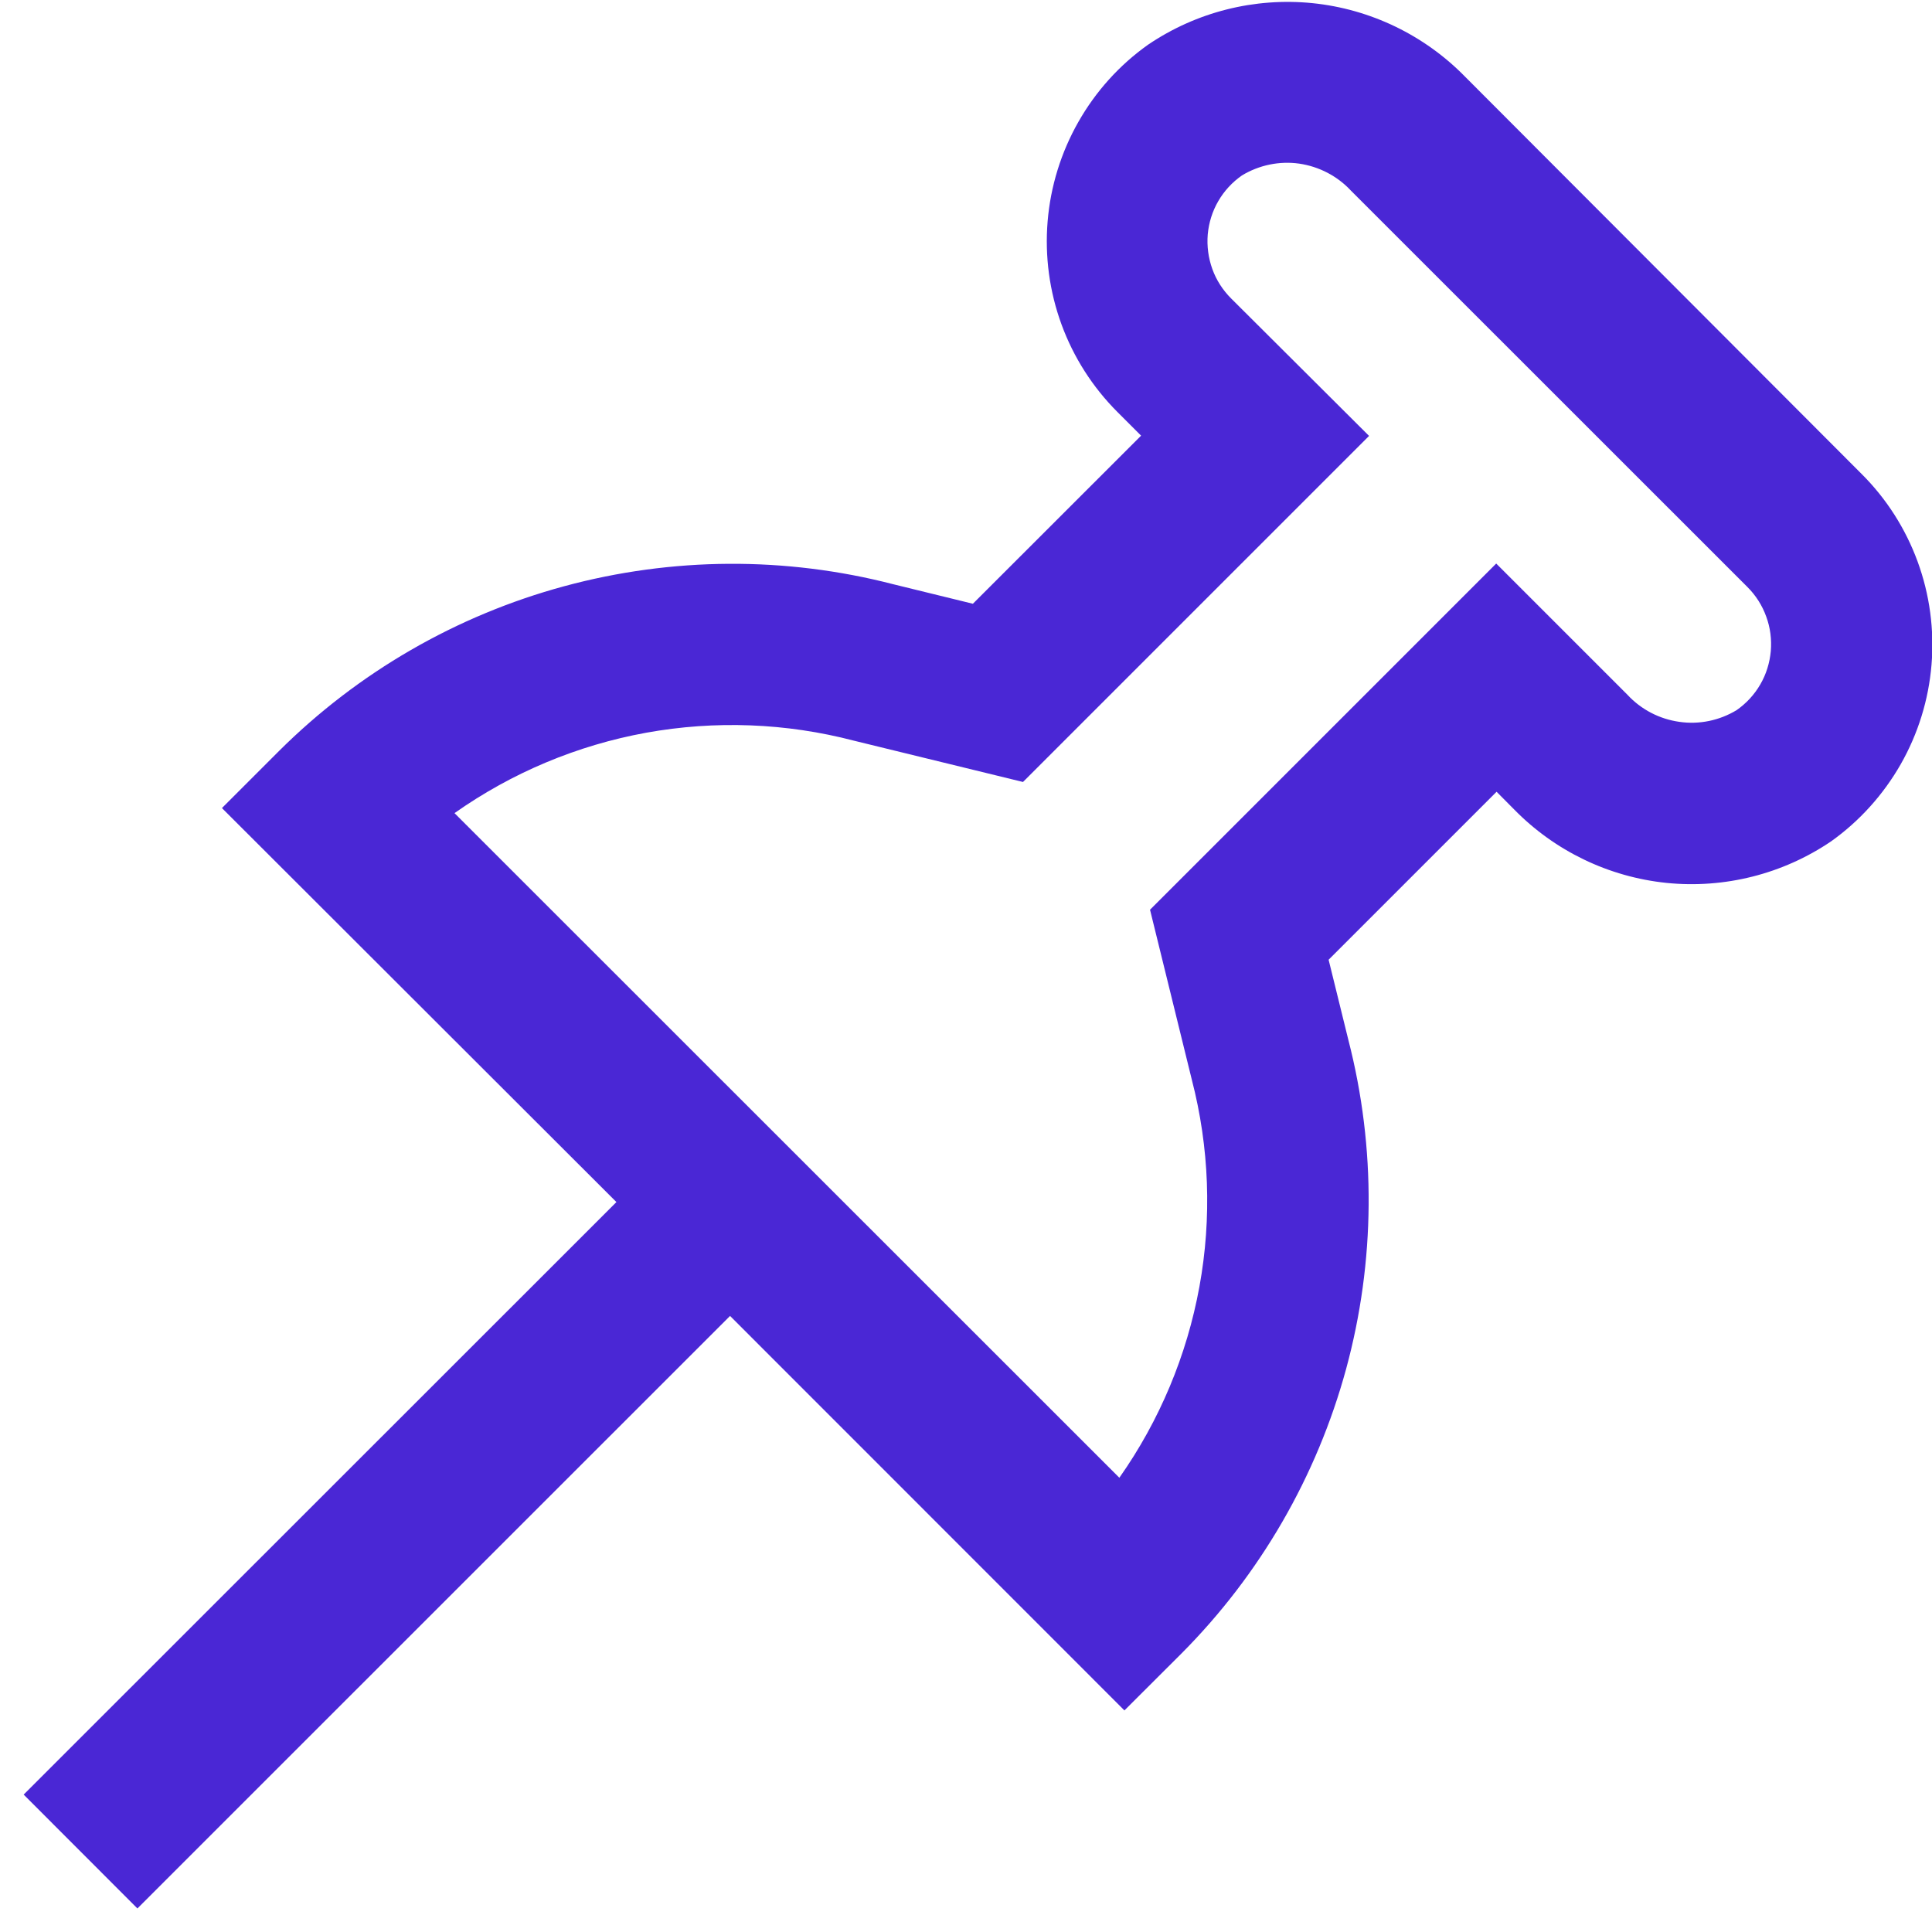 <svg width="16" height="16" viewBox="0 0 16 16" fill="none" xmlns="http://www.w3.org/2000/svg">
<g id="fi-rs-thumbtack" clip-path="url(#clip0_1186_1566)">
<path id="Vector" d="M6.046 10.898L9.312 14.165L9.784 13.694C10.435 13.04 10.905 12.228 11.148 11.337C11.39 10.447 11.397 9.508 11.167 8.614L11.003 7.948L12.394 6.557L12.538 6.702C12.875 7.047 13.323 7.263 13.803 7.312C14.282 7.36 14.764 7.239 15.164 6.968C15.4 6.8 15.597 6.581 15.741 6.329C15.885 6.076 15.972 5.795 15.996 5.505C16.02 5.216 15.981 4.924 15.881 4.651C15.781 4.378 15.623 4.13 15.417 3.925L12.134 0.636C11.797 0.291 11.349 0.075 10.869 0.026C10.389 -0.022 9.908 0.099 9.508 0.37C9.271 0.538 9.074 0.757 8.931 1.009C8.787 1.262 8.7 1.543 8.676 1.833C8.652 2.122 8.691 2.414 8.791 2.687C8.891 2.96 9.049 3.207 9.255 3.413L9.45 3.608L8.057 5L7.4 4.839C6.505 4.607 5.564 4.613 4.672 4.855C3.779 5.097 2.965 5.568 2.31 6.22L1.838 6.692L5.105 9.955L0.196 14.862L1.138 15.805L6.046 10.898ZM7.072 6.134L8.472 6.476L11.338 3.61L10.196 2.472C10.127 2.403 10.073 2.32 10.04 2.228C10.007 2.136 9.994 2.039 10.002 1.941C10.011 1.844 10.04 1.75 10.089 1.666C10.138 1.581 10.205 1.509 10.285 1.453C10.427 1.367 10.595 1.332 10.759 1.355C10.924 1.379 11.076 1.458 11.189 1.58L14.472 4.862C14.541 4.931 14.594 5.014 14.627 5.106C14.661 5.198 14.673 5.295 14.665 5.392C14.656 5.49 14.627 5.584 14.578 5.668C14.529 5.753 14.462 5.825 14.382 5.881C14.24 5.967 14.072 6.002 13.908 5.978C13.743 5.955 13.591 5.876 13.478 5.754L12.391 4.667L9.524 7.534L9.87 8.941C10.015 9.501 10.037 10.086 9.933 10.656C9.829 11.225 9.603 11.765 9.27 12.238L3.764 6.734C4.239 6.399 4.78 6.172 5.352 6.068C5.923 5.965 6.51 5.987 7.072 6.134Z" fill="#4A27D5"/>
</g>
<defs>
<clipPath id="clip0_1186_1566">
<rect width="16" height="16" fill="white"/>
</clipPath>
</defs>
</svg>
